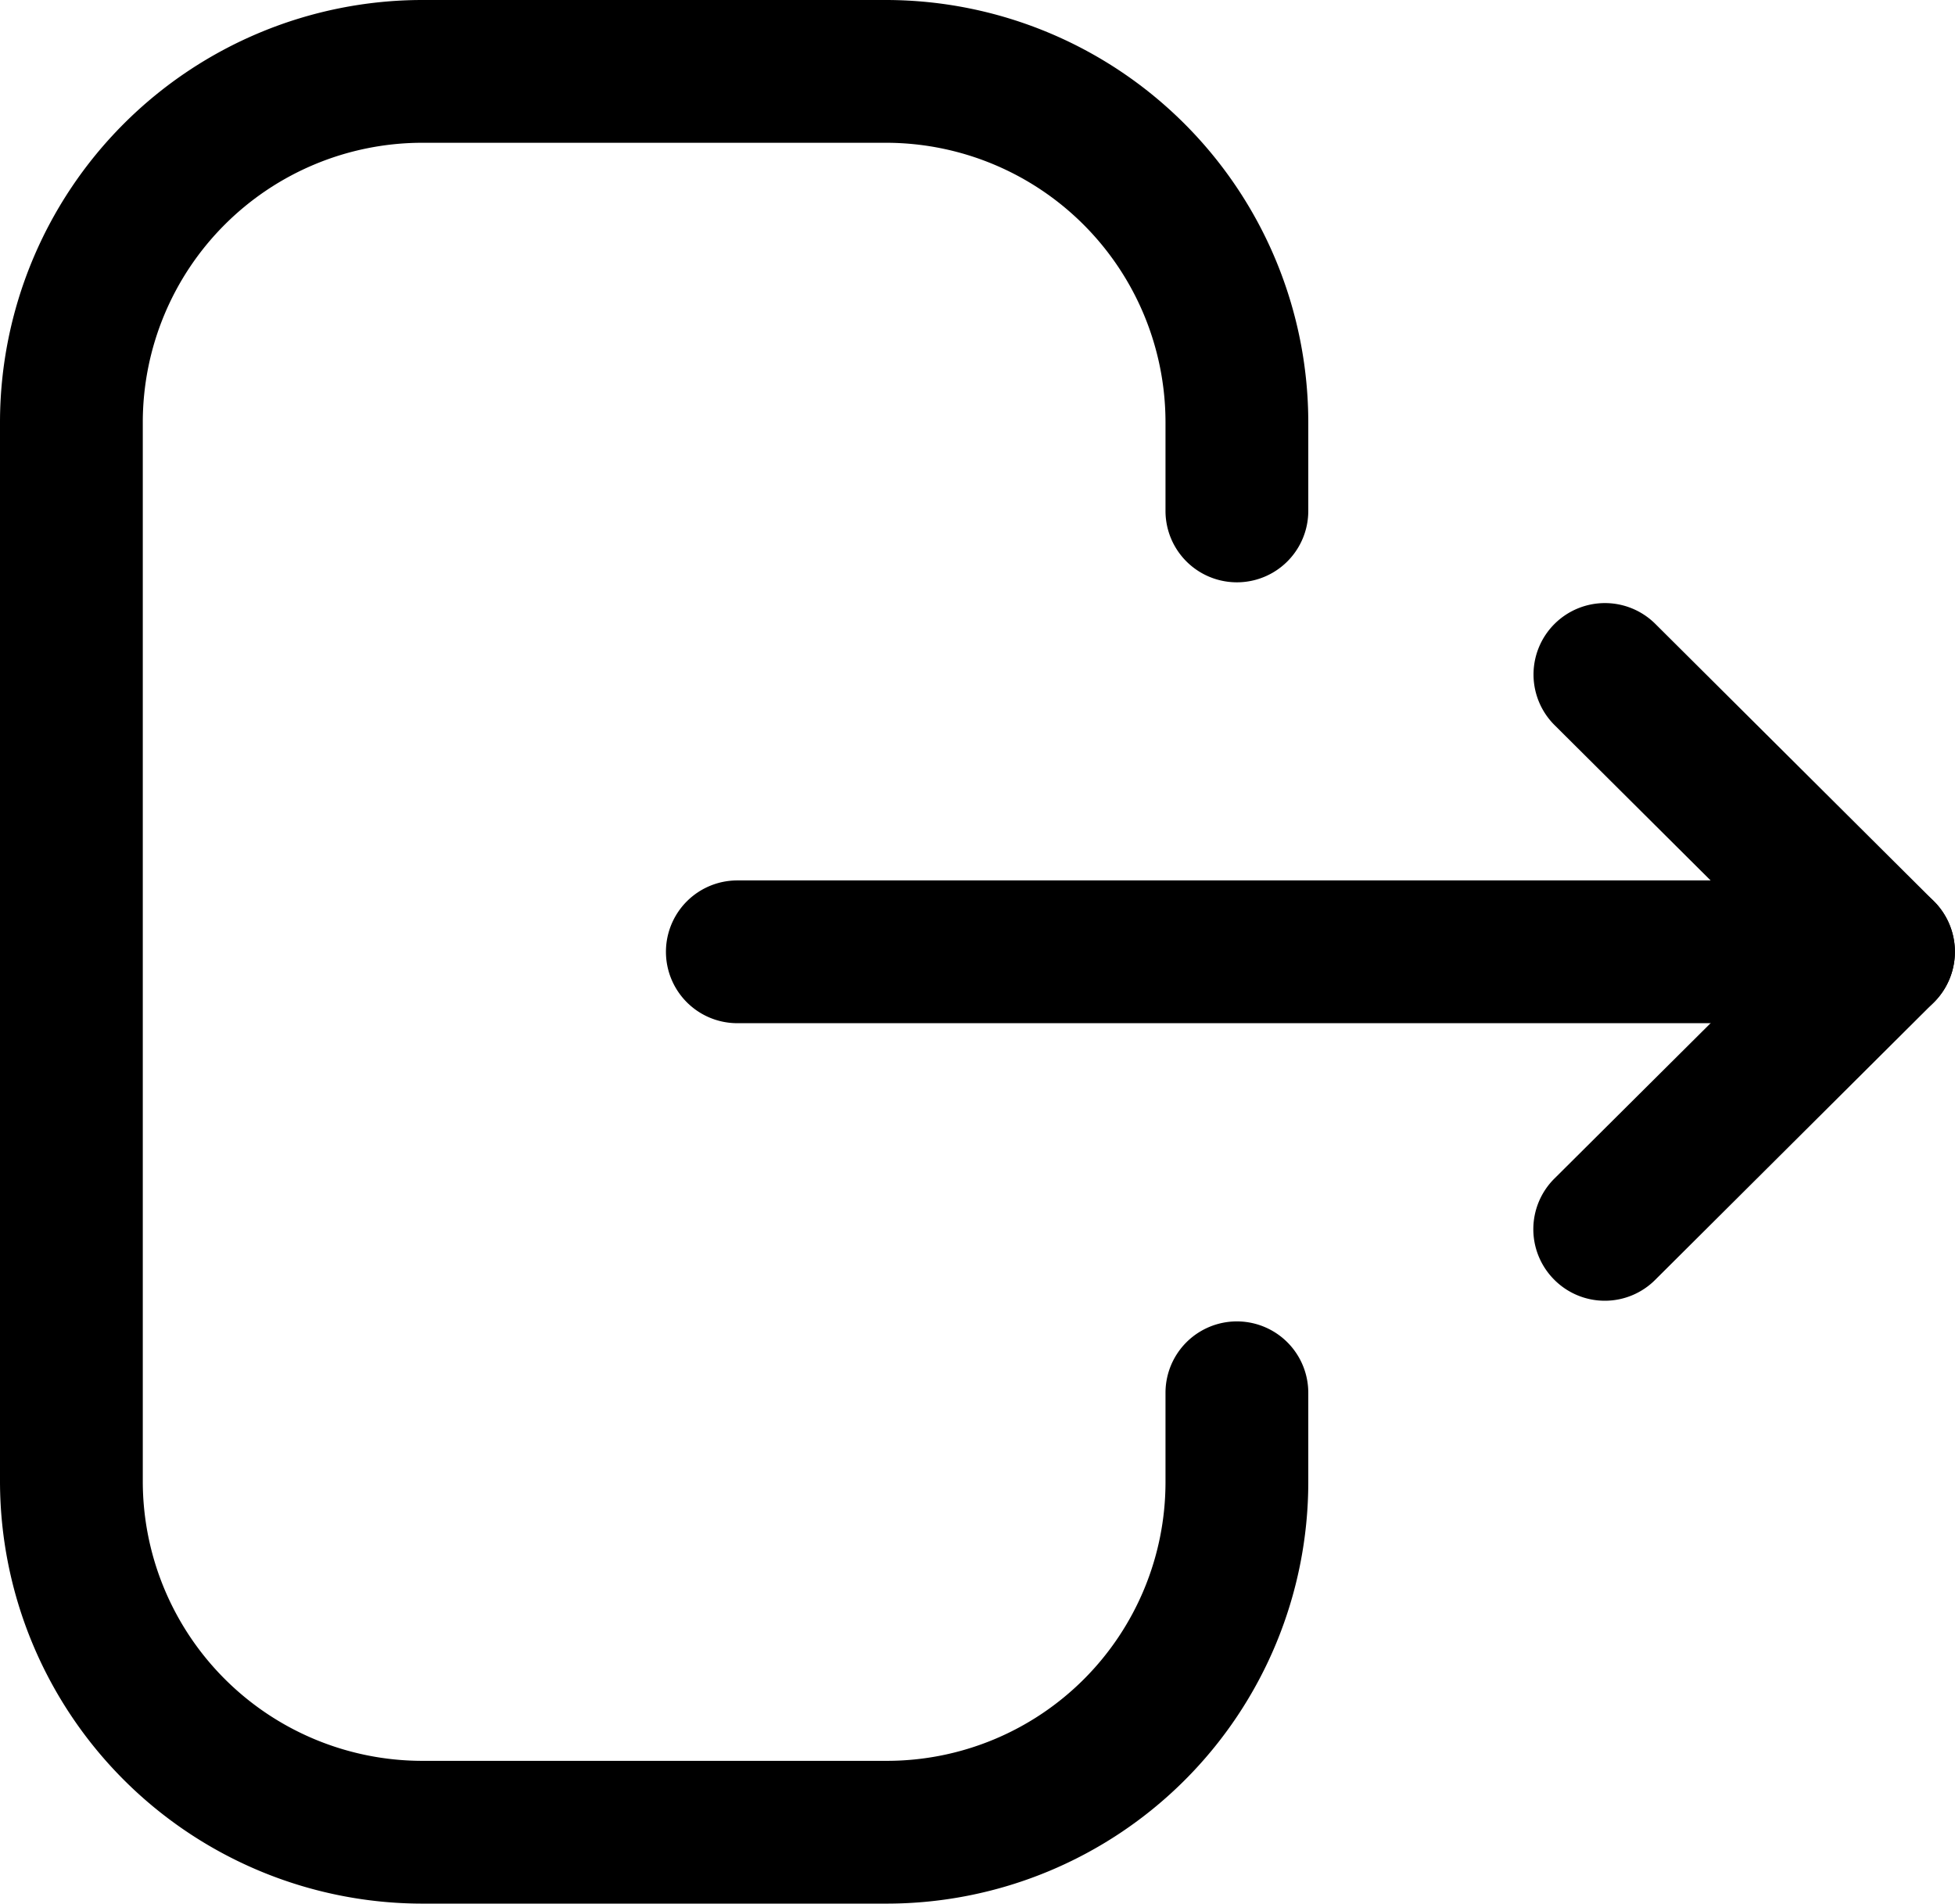 <svg xmlns="http://www.w3.org/2000/svg" width="20.538" height="20" viewBox="0 0 20.538 20"><g transform="translate(-0.022 -0.021)"><path d="M8.569,19.25H3.684A4.44,4.44,0,0,1-.75,14.815V3.685A4.44,4.44,0,0,1,3.684-.75H8.559a4.44,4.44,0,0,1,4.435,4.435v.933a.75.75,0,0,1-1.5,0V3.685A2.938,2.938,0,0,0,8.559.75H3.684A2.938,2.938,0,0,0,.75,3.685v11.13A2.938,2.938,0,0,0,3.684,17.75H8.569a2.928,2.928,0,0,0,2.925-2.924v-.943a.75.75,0,0,1,1.5,0v.943A4.43,4.43,0,0,1,8.569,19.25Z" transform="translate(0.772 0.771)"/><path d="M12.041,1.25H0A.75.75,0,1,1,0-.25H12.041a.75.75,0,0,1,0,1.5Z" transform="translate(7.768 9.521)"/><path d="M0,6.581A.748.748,0,0,1-.531,6.36a.75.75,0,0,1,0-1.061L1.865,2.915-.529.532a.75.75,0,0,1,0-1.061.75.75,0,0,1,1.061,0L3.457,2.383a.75.75,0,0,1,0,1.063L.529,6.362A.748.748,0,0,1,0,6.581Z" transform="translate(16.881 7.106)"/></g></svg>